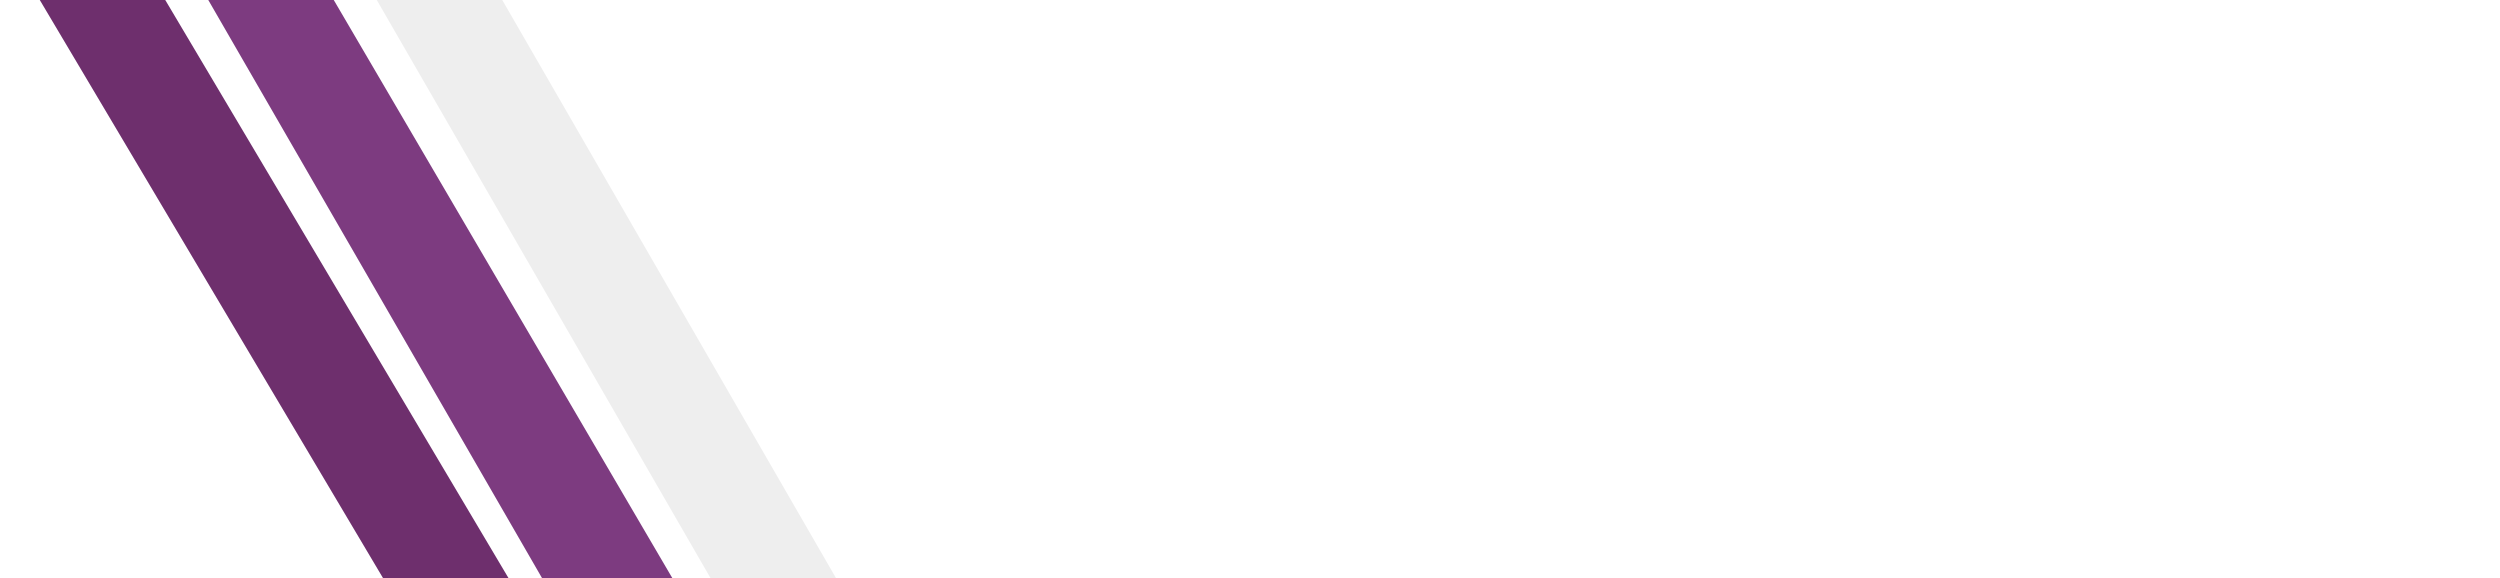 <?xml version="1.0" encoding="UTF-8"?>
<!-- Generator: Adobe Illustrator 22.0.1, SVG Export Plug-In . SVG Version: 6.00 Build 0)  -->
<svg version="1.1" xmlns="http://www.w3.org/2000/svg" xmlns:xlink="http://www.w3.org/1999/xlink" x="0px" y="0px" viewBox="0 0 534.144 123.5" enable-background="new 0 0 534.144 123.5" xml:space="preserve">
<defs>
    <style>
        #Ebene_5 polygon {
            fill: #6e2f6d;
        }

        #Ebene_4 polygon {
            fill: #7d3b80;
        }

        #Ebene_3 polygon {
            fill: #eeeeee;
        }
    </style>
</defs>
<g id="Ebene_1">
	<g id="meta">
		<path fill="#FFFFFF" d="M239.72,71.024V24.856L223.34,71.024h-11.609l-16.379-46.168v46.168h-10.8V12.797h18.629l14.759,43.018    l15.12-43.018h17.819v58.228H239.72z"/>
		<path fill="#FFFFFF" d="M275.001,71.024V12.797h34.559v8.729h-23.22v15.029h21.329v8.73H286.34v17.009h24.029v8.729H275.001z"/>
		<path fill="#FFFFFF" d="M355.369,21.616v49.408H344.03V21.616h-16.02v-8.819h43.378v8.819H355.369z"/>
		<path fill="#FFFFFF" d="M422.059,71.024l-5.221-15.569h-20.789l-5.49,15.569H378.5l23.67-58.228h10.439l21.959,58.228H422.059z     M406.85,25.396l-7.65,21.509h14.76L406.85,25.396z"/>
	</g>
	<g id="construct">
		<path fill="#FFFFFF" d="M287.439,110.687c-9.158,0-12.519-5.797-12.519-14.367c0-7.562,3.024-14.157,12.687-14.157    c2.353,0,5.125,0.42,7.183,1.092l-1.638,4.453c-1.765-0.756-3.529-1.471-5.545-1.471c-5.335,0-7.226,3.739-7.226,10.04    c0,6.679,1.807,10.334,6.974,10.334c2.268,0,3.906-0.798,6.091-1.681l1.638,4.453C292.69,110.225,290.505,110.687,287.439,110.687    z"/>
		<path fill="#FFFFFF" d="M315.243,110.687c-9.788,0-12.813-6.133-12.813-14.283c0-7.981,3.36-14.241,12.854-14.241    c9.367,0,12.644,5.881,12.644,14.241C327.928,104.47,324.694,110.687,315.243,110.687z M315.243,86.238    c-4.999,0-7.352,3.025-7.352,10.166c0,7.478,2.311,10.208,7.352,10.208c5.209,0,7.225-3.445,7.225-10.208    C322.467,89.179,320.158,86.238,315.243,86.238z"/>
		<path fill="#FFFFFF" d="M352.412,109.889l-9.663-20.92v20.92h-5.041V82.71h7.855l9.579,20.919V82.71h5.209v27.179H352.412z"/>
		<path fill="#FFFFFF" d="M378.492,110.687c-2.353,0-5.839-0.672-8.149-1.302l1.639-4.453c2.016,0.756,4.326,1.681,6.553,1.681    c3.402,0,5.797-0.63,5.797-3.697c0-2.898-3.276-3.865-6.679-5.167c-3.613-1.386-7.31-3.192-7.31-8.107    c0-5.377,5.545-7.478,10.544-7.478c1.849,0,5.419,0.42,7.646,1.176l-1.639,4.453c-1.554-0.672-3.528-1.555-6.133-1.555    c-3.949,0-5.041,1.807-5.041,3.403c0,2.185,2.563,2.982,5.461,4.033c3.906,1.386,8.527,3.192,8.527,9.158    C389.708,109.385,384.079,110.687,378.492,110.687z"/>
		<path fill="#FFFFFF" d="M409.656,86.827v23.062h-5.293V86.827h-7.478V82.71h20.248v4.117H409.656z"/>
		<path fill="#FFFFFF" d="M440.106,109.889l-8.275-11.3h-1.177v11.3h-5.293V82.71h10.166c4.327,0,9.2,1.428,9.2,7.855    c0,3.654-1.639,7.057-6.722,7.855l8.569,11.468H440.106z M435.737,86.785h-5.083v7.729h5.125c2.437,0,3.571-1.681,3.571-3.949    C439.351,88.297,438.216,86.785,435.737,86.785z"/>
		<path fill="#FFFFFF" d="M467.196,110.687c-7.771,0-11.511-3.571-11.511-10.838V82.71h5.293v16.719    c0,6.091,2.814,7.184,6.218,7.184c3.318,0,5.671-1.807,5.671-7.184V82.71h5.293v17.223    C478.16,107.158,474.211,110.687,467.196,110.687z"/>
		<path fill="#FFFFFF" d="M500.459,110.687c-9.158,0-12.519-5.797-12.519-14.367c0-7.562,3.024-14.157,12.687-14.157    c2.353,0,5.125,0.42,7.183,1.092l-1.638,4.453c-1.765-0.756-3.529-1.471-5.545-1.471c-5.335,0-7.226,3.739-7.226,10.04    c0,6.679,1.807,10.334,6.974,10.334c2.268,0,3.906-0.798,6.091-1.681l1.638,4.453C505.71,110.225,503.525,110.687,500.459,110.687    z"/>
		<path fill="#FFFFFF" d="M526.666,86.827v23.062h-5.293V86.827h-7.478V82.71h20.248v4.117H526.666z"/>
	</g>
</g>
<g id="Ebene_3">
	<polygon fill="#FFFFFF" points="178.61,123.5 151.803,123.5 80.5,0 107.308,0 "/>
</g>
<g id="Ebene_4">
	<polygon fill="#FFFFFF" points="143.64,123.5 115.803,123.5 44.5,0 71.308,0  "/>
</g>
<g id="Ebene_5">
	<polygon fill="#FFFFFF" points="108.64,123.5 81.83,123.5  8.5,0  35.308,0"/>
</g>
</svg>